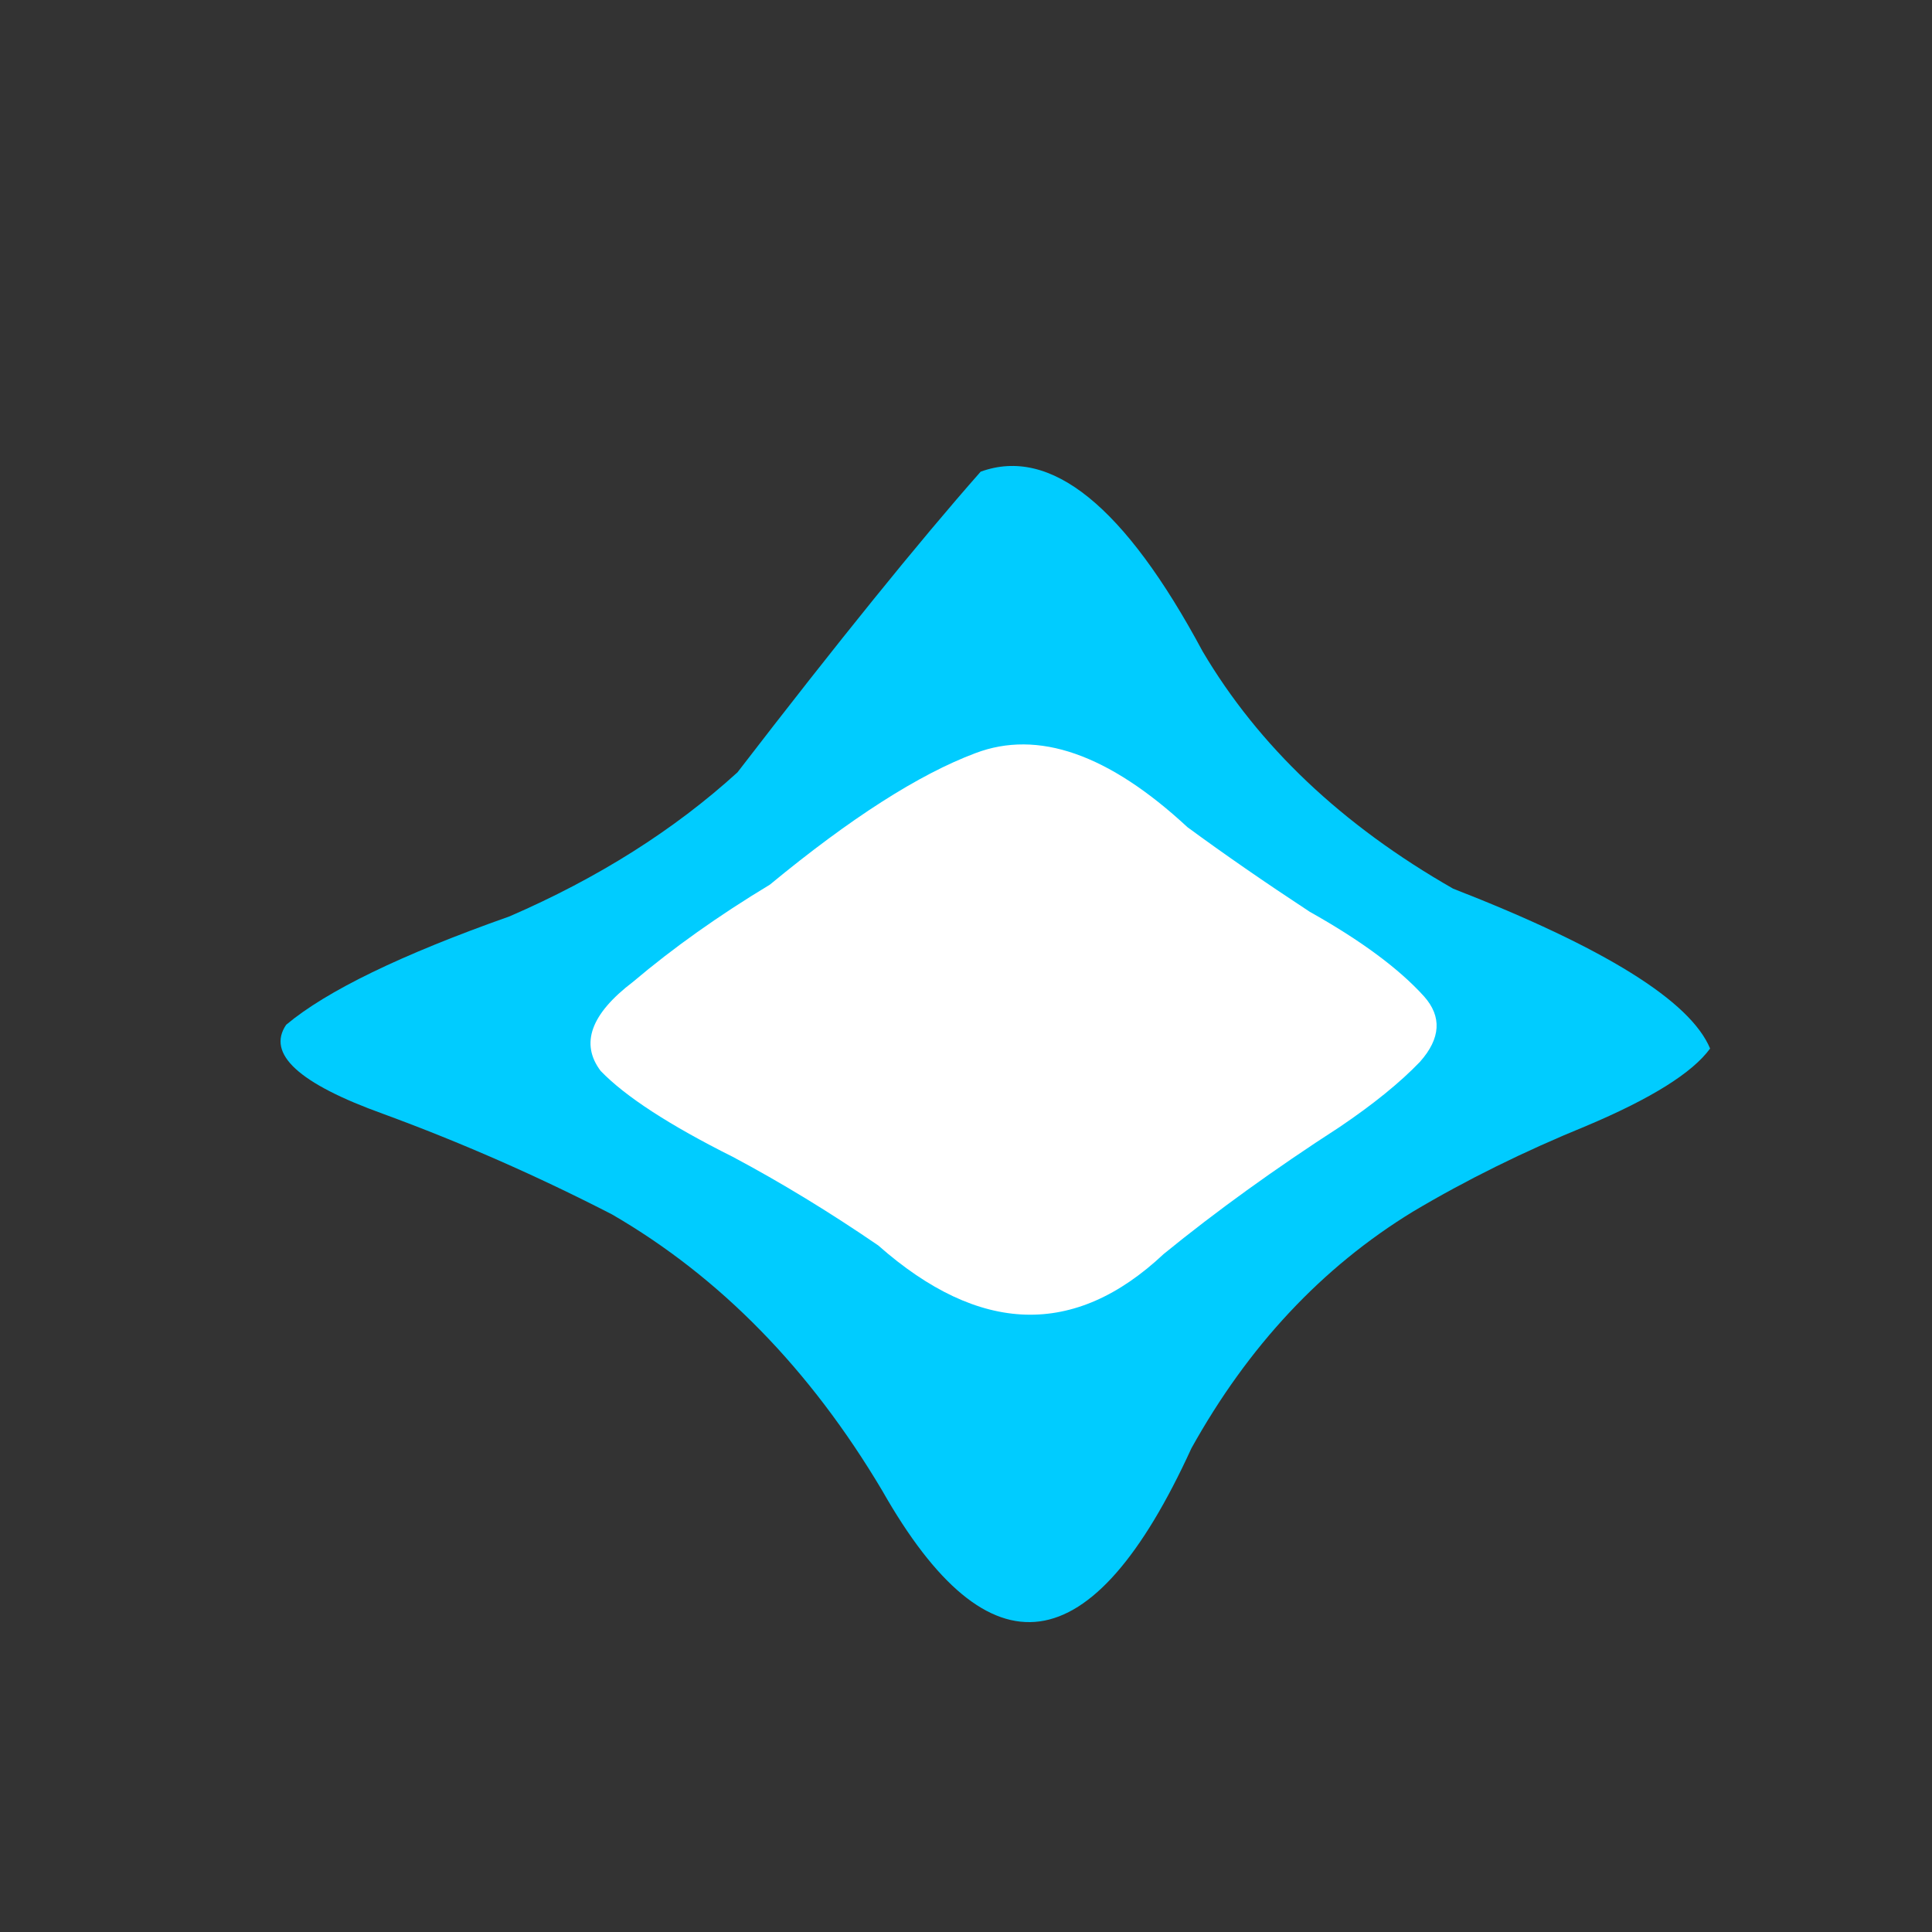 
<svg xmlns="http://www.w3.org/2000/svg" version="1.1" xmlns:xlink="http://www.w3.org/1999/xlink" preserveAspectRatio="none" x="0px" y="0px" width="100px" height="100px" viewBox="0 0 100 100">
<rect x="0" y="0" width="100" height="100" fill="#333333" stroke="none"/>
<defs>
<g id="little_star_2_Layer1_0_FILL">
<path fill="#00CCFF" stroke="none" d="
M 106.6 35.85
Q 104.35 30.45 87.15 23.75 74.55 16.55 68.2 5.8 59.35 -10.7 51.4 -7.8 44.35 0.2 33 14.95 25.8 21.5 15.75 25.85 3.45 30.2 -1.15 34.05 -3.4 37.35 6.2 40.8 15.05 44.05 23.5 48.4 35.75 55.5 43.95 69.3 56.1 90.7 67.35 66.1 73.8 54.5 84.1 48.2 90.15 44.6 97.25 41.7 104.6 38.6 106.6 35.85 Z"/>
</g>

<g id="little_star_2_Layer0_0_FILL">
<path fill="#FFFFFF" stroke="none" d="
M 84.65 36.85
Q 87 34.2 84.95 31.9 82.1 28.75 76.3 25.5 71.2 22.15 67.05 19.1 58.1 10.8 51 13.5 44.6 15.9 35.45 23.45 29.65 26.95 25.1 30.8 20.3 34.45 22.65 37.55 25.45 40.45 32.65 44.05 38.1 46.95 43.65 50.75 55.15 60.9 65.25 51.4 71.2 46.55 78.55 41.8 82.4 39.2 84.65 36.85 Z"/>
</g>
</defs>

<g transform="matrix( 0.684, 0, 0, 0.684, 15.6,29.75) ">
<g transform="matrix( 1, 0, 0, 1, 0,0) ">
<use xlink:href="#little_star_2_Layer1_0_FILL"/>
</g>

<g transform="matrix( 1, 0, 0, 1, 0,0) ">
<use xlink:href="#little_star_2_Layer0_0_FILL"/>
</g>
</g>
</svg>
